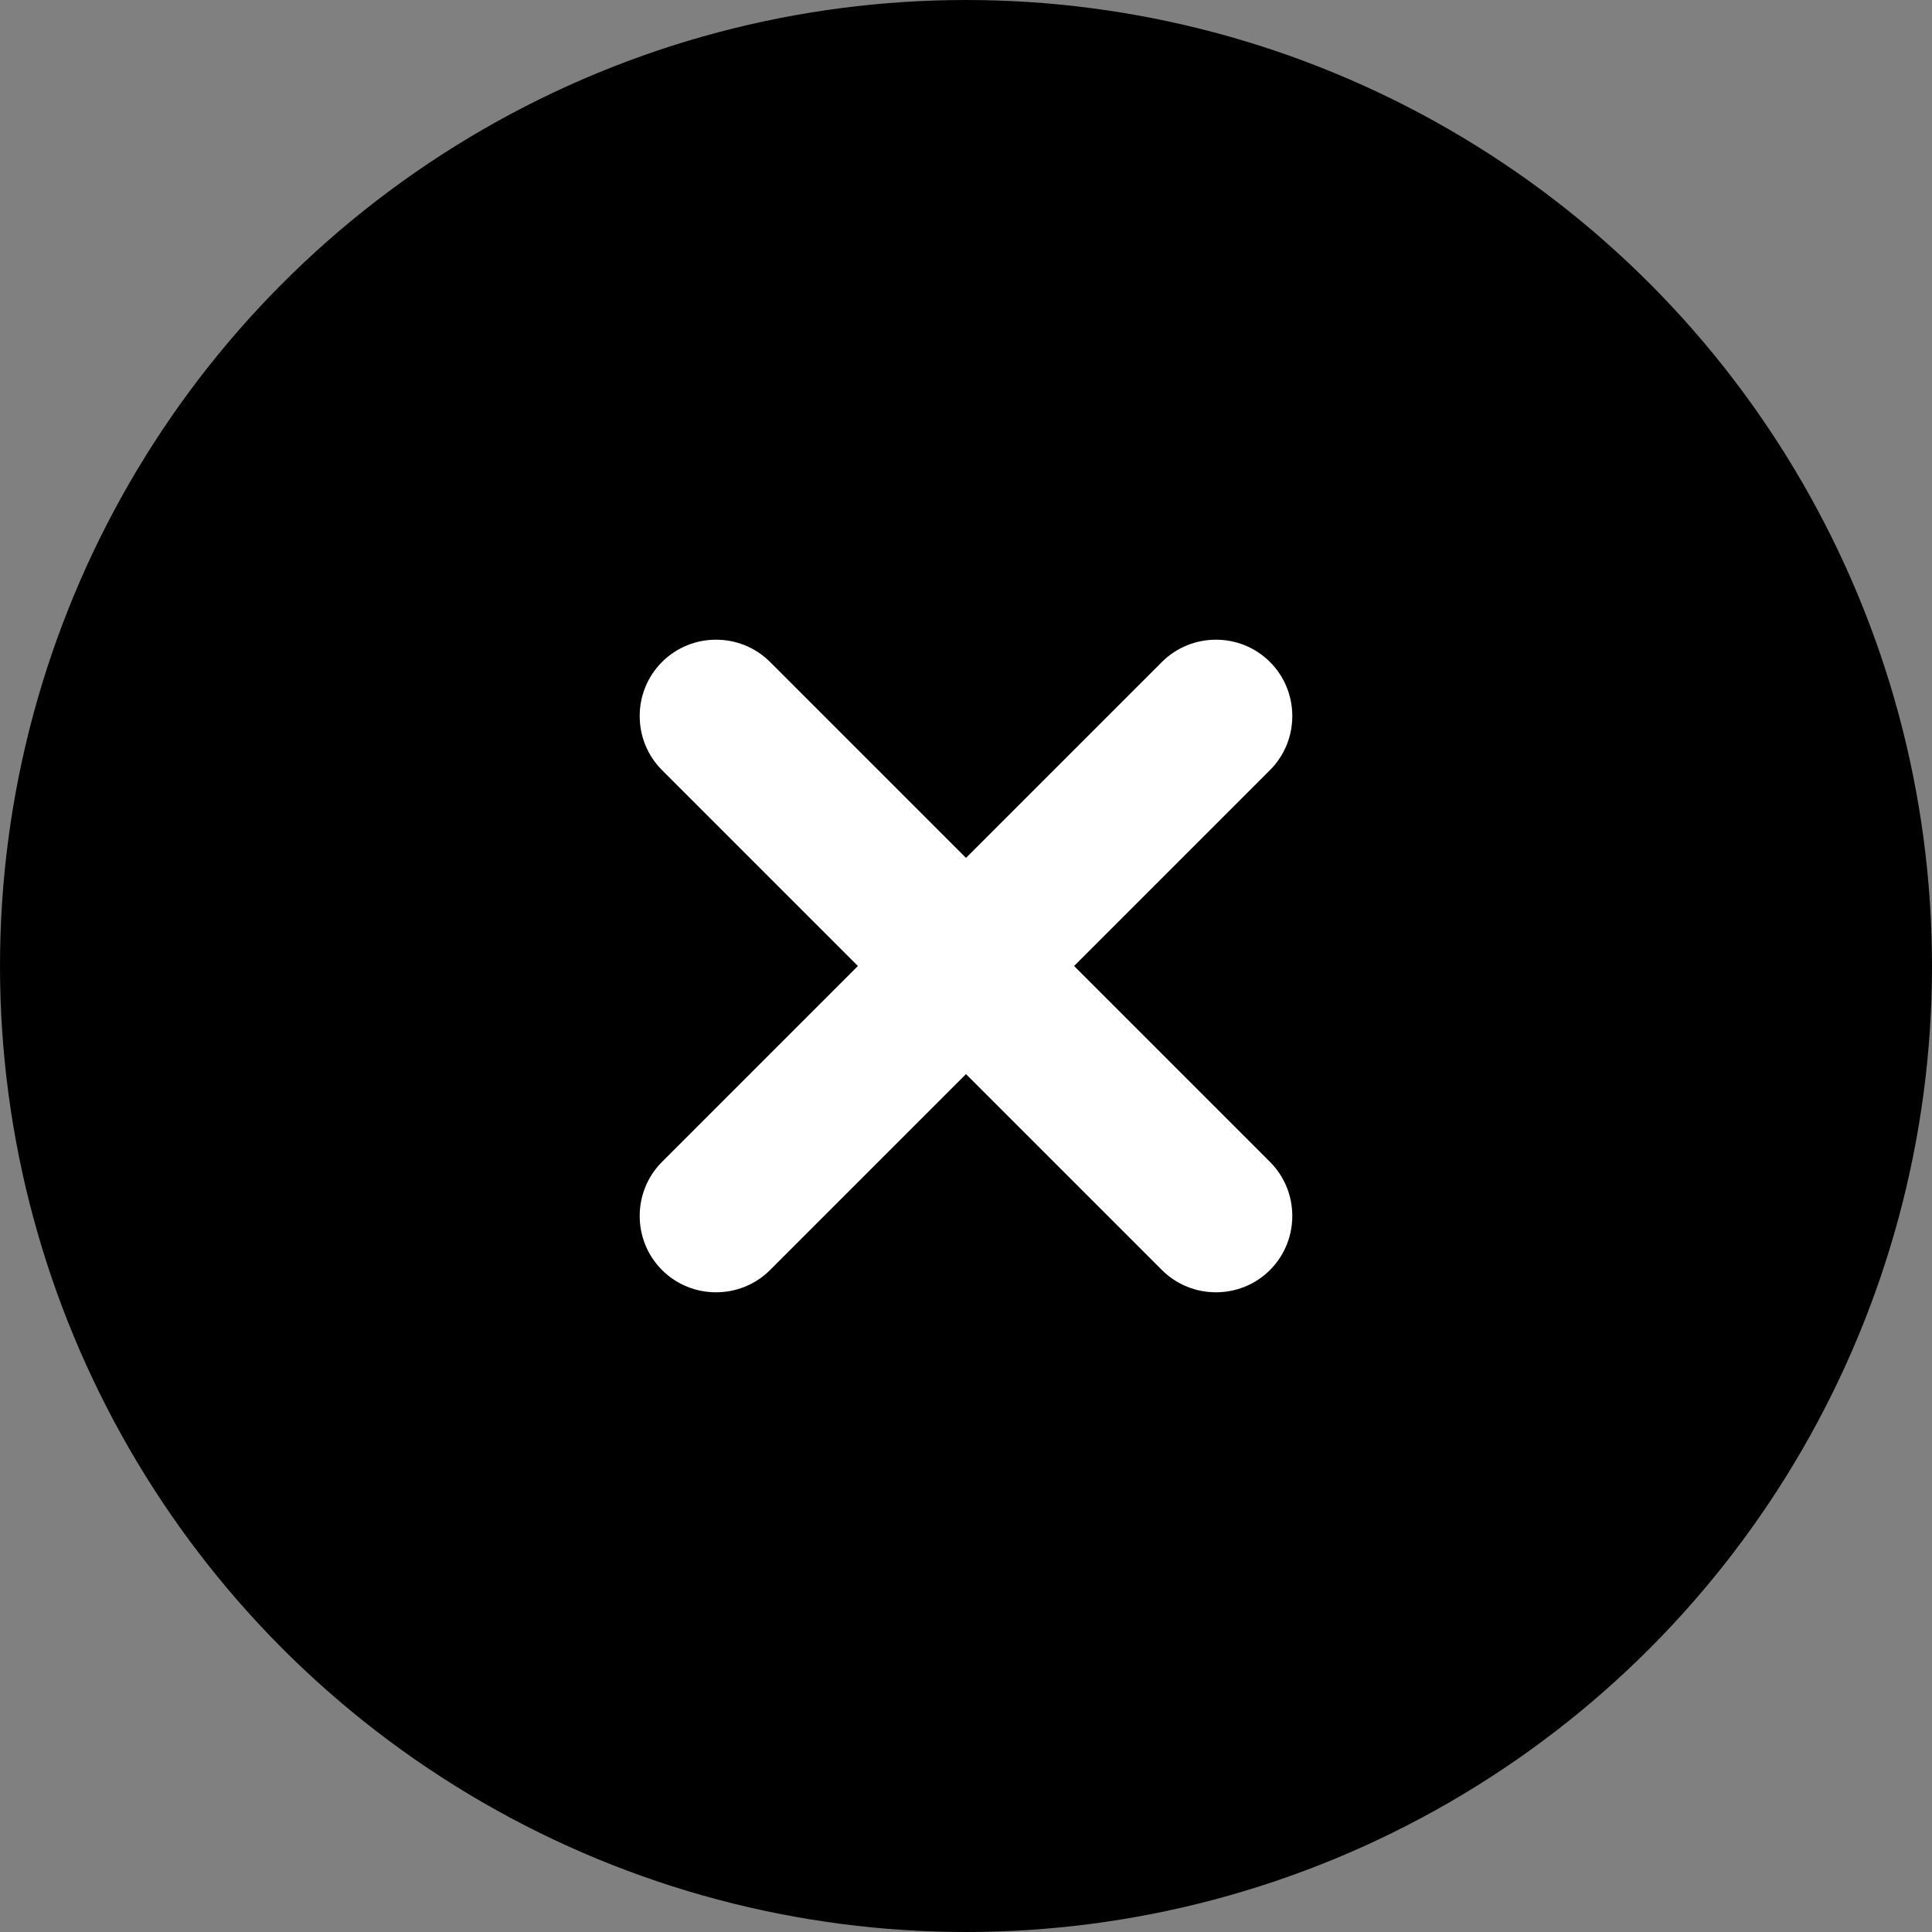 <?xml version="1.0" encoding="UTF-8" standalone="no"?>
<svg
   xmlns:dc="http://purl.org/dc/elements/1.1/"
   xmlns:cc="http://creativecommons.org/ns#"
   xmlns:rdf="http://www.w3.org/1999/02/22-rdf-syntax-ns#"
   xmlns:svg="http://www.w3.org/2000/svg"
   xmlns="http://www.w3.org/2000/svg"
   width="100"
   height="100"
   viewBox="0 0 100 100"
   id="svg4157"
   version="1.1">
  <rect x="0" y="0" width="100" height="100" fill="#808080" stroke="none"/>
  <defs
     id="defs4159" />
  <g
     style="stroke:#000000;stroke-opacity:1;fill:#000000;fill-opacity:1"
     id="layer1"
     transform="translate(0,2.2107222e-5)">
    <ellipse        style="opacity:1;fill:#000000;fill-opacity:1;fill-rule:nonzero;stroke:#000000;stroke-width:2.0;stroke-linecap:round;stroke-linejoin:bevel;stroke-miterlimit:4;stroke-dasharray:none;stroke-dashoffset:0;stroke-opacity:1"
       id="path4705"
       cx="50"
       cy="50"
       rx="49"
       ry="49" />
  </g>
  <path
     style="fill:#ffffff;fill-opacity:1"
     d="m 55.595,50 10.14,-10.14 c 1.539,-1.539 1.539,-4.056 0,-5.595 -1.539,-1.539 -4.056,-1.539 -5.595,0 L 50,44.405 39.86,34.265 c -1.539,-1.539 -4.056,-1.539 -5.595,0 -1.539,1.539 -1.539,4.056 0,5.595 l 10.14,10.14 -10.14,10.14 c -1.539,1.539 -1.539,4.056 0,5.595 1.539,1.539 4.056,1.539 5.595,0 L 50,55.595 60.14,65.735 c 1.539,1.539 4.056,1.539 5.595,0 1.539,-1.539 1.539,-4.056 0,-5.595 l -10.14,-10.14 z"
     id="path10331" />
</svg>
